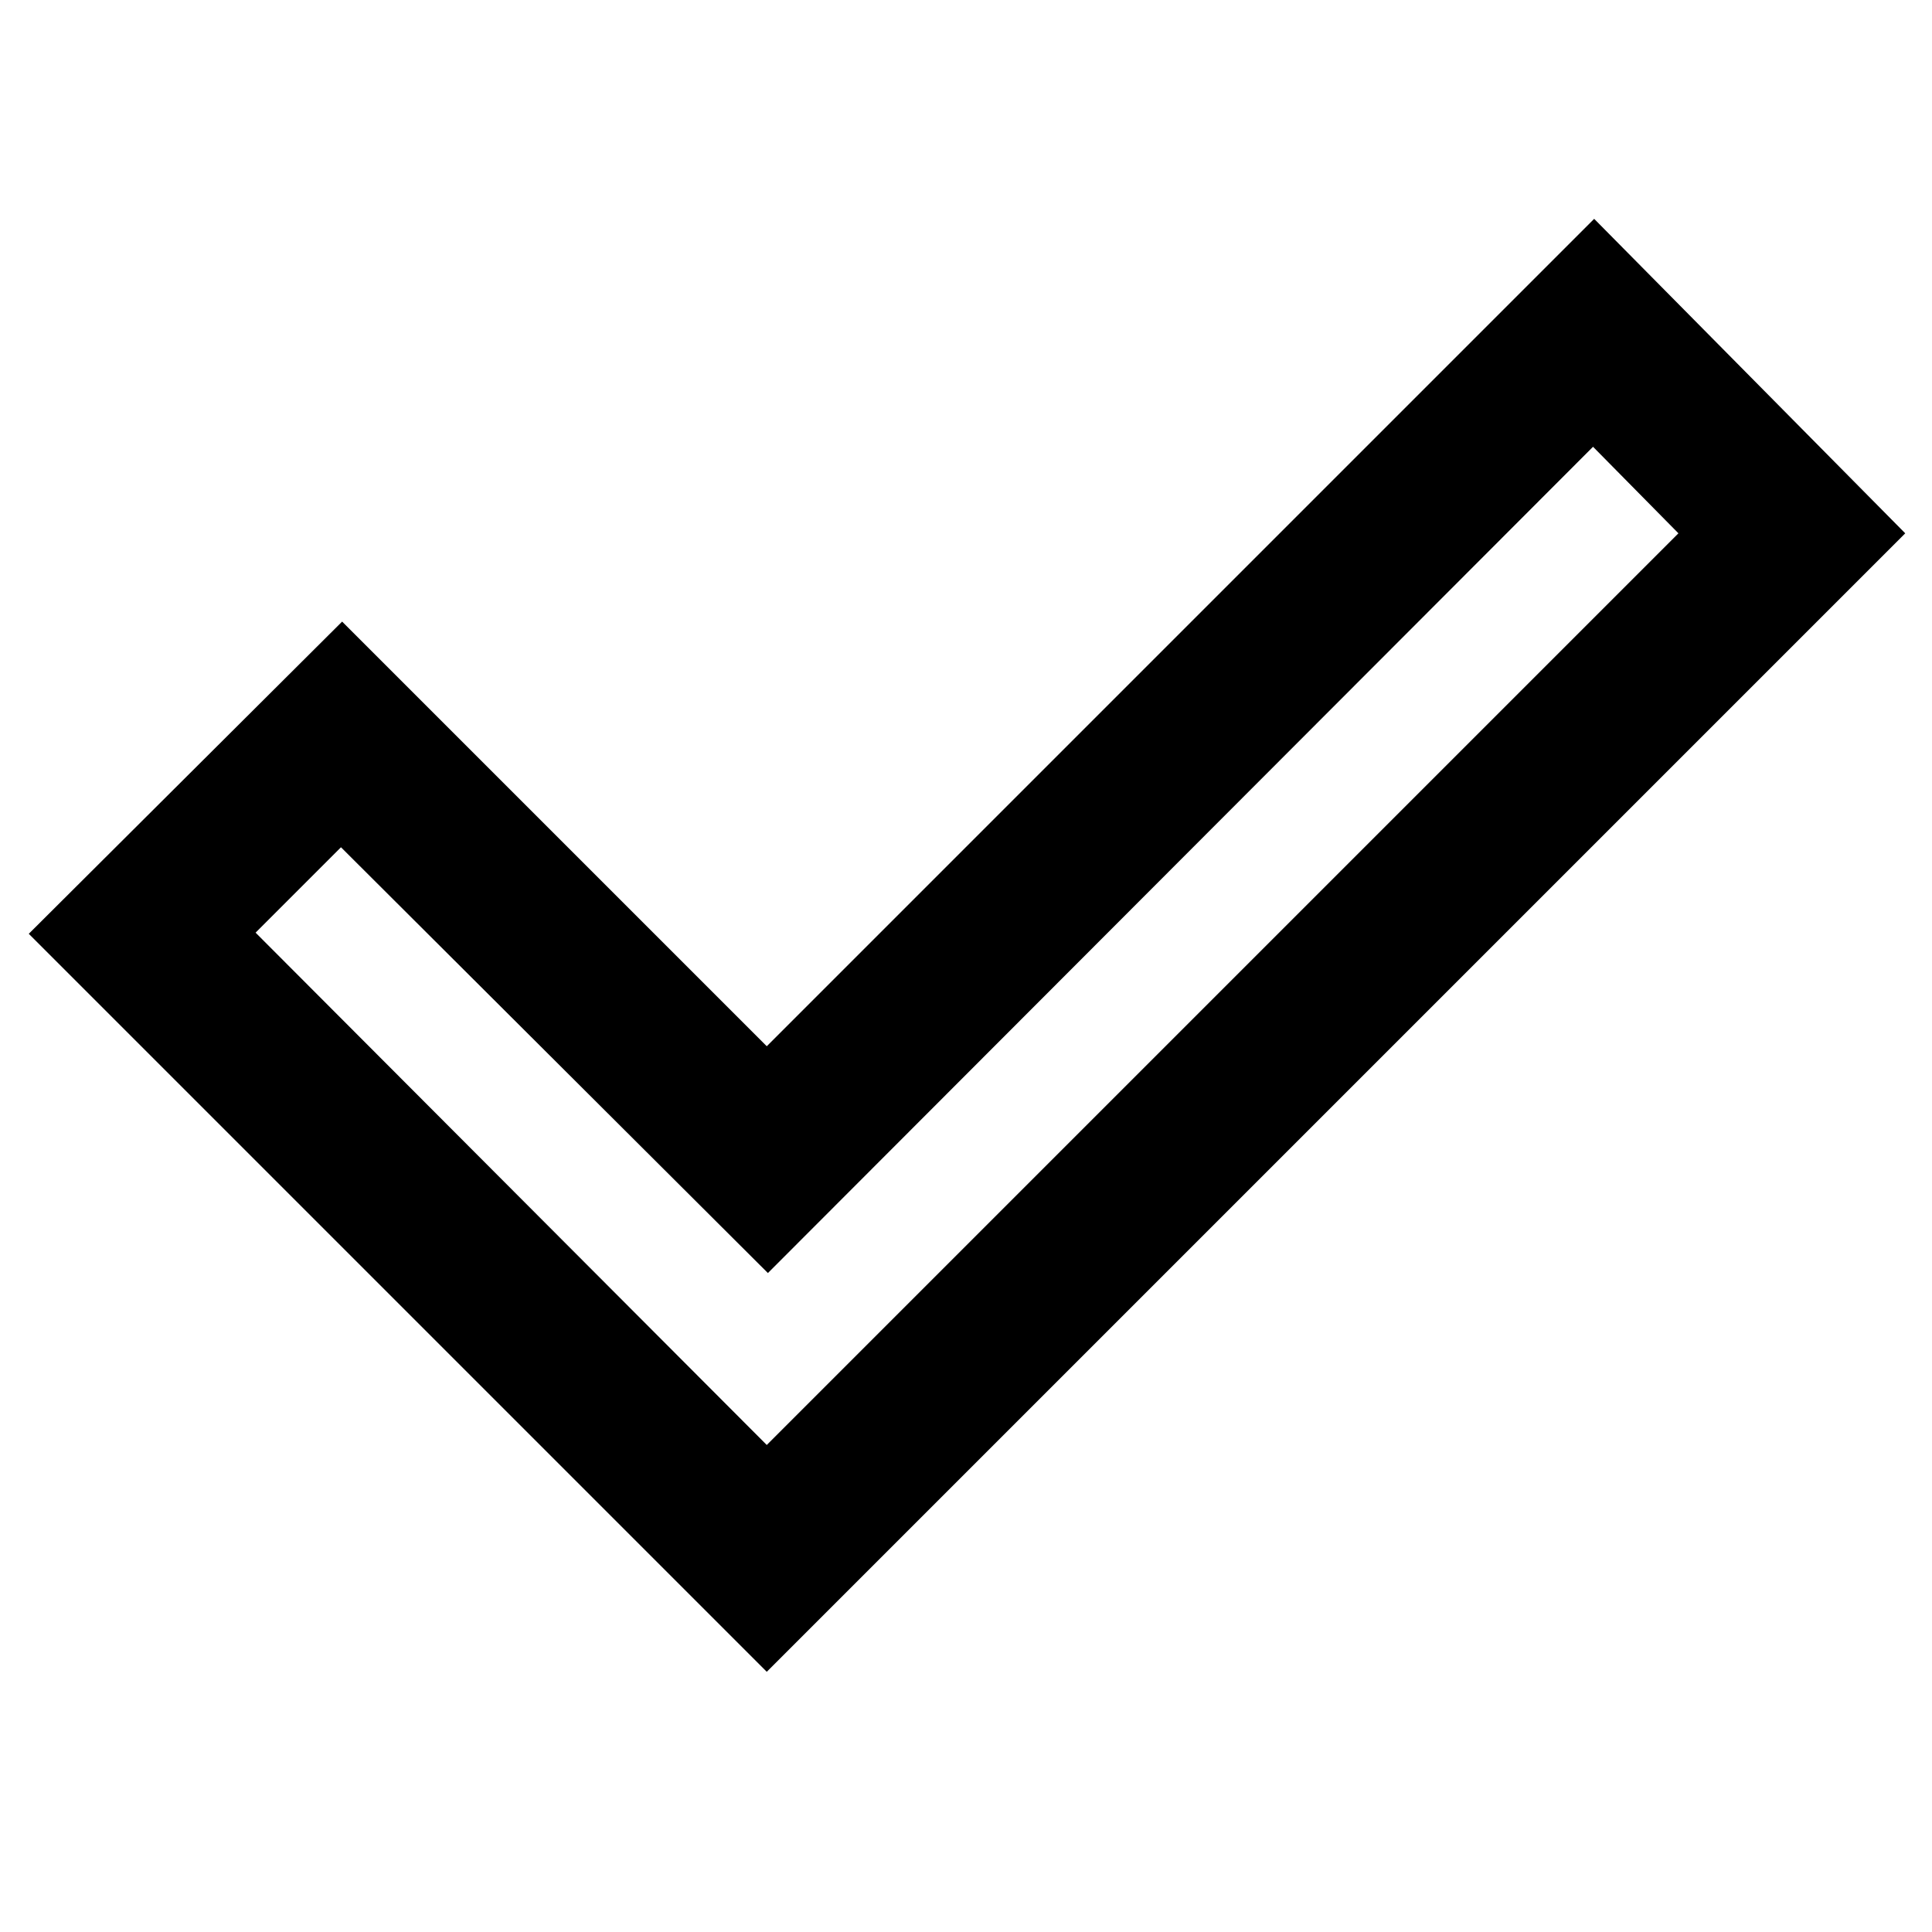 <svg xmlns="http://www.w3.org/2000/svg" height="48" viewBox="0 -960 960 960" width="48"><path d="m381-242 453-453-42.43-43-410 410.57L169.43-539 127-496.57 381-242Zm0 112.7L14.3-496 170-651.13l211 211 411.13-411.13L946.7-695 381-129.3Z"/></svg>